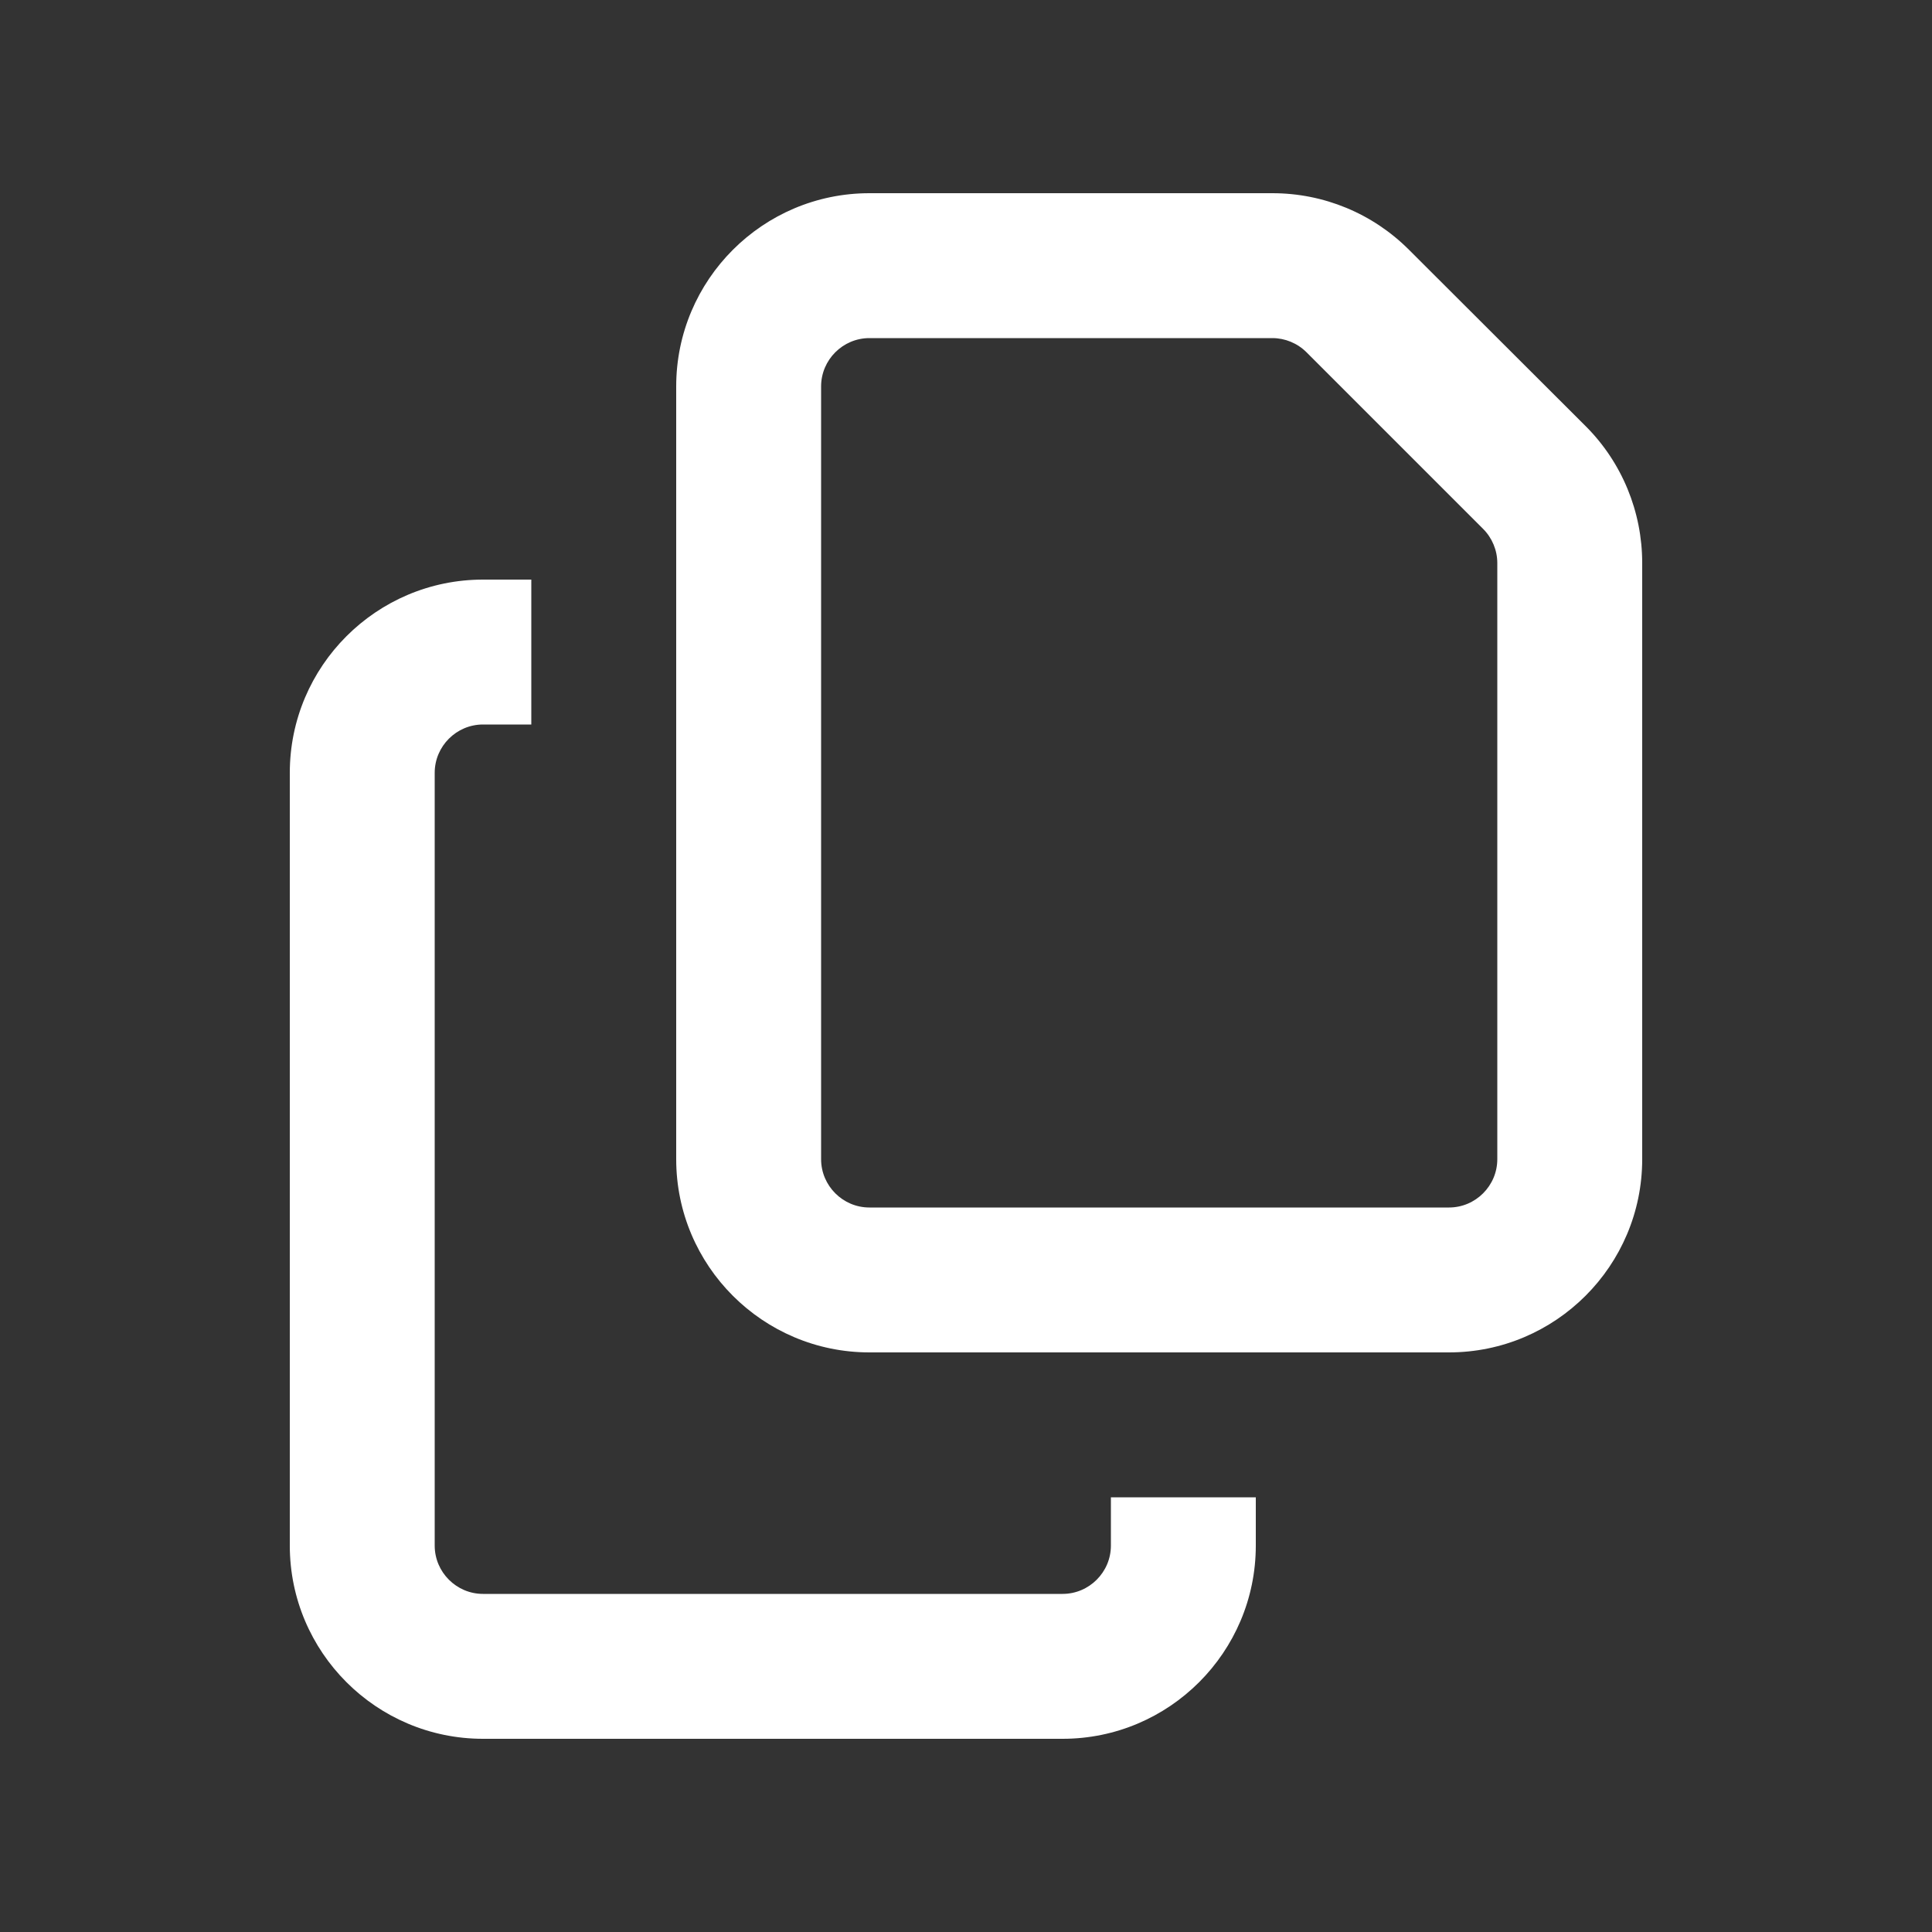 <svg xmlns="http://www.w3.org/2000/svg" viewBox="0 0 640 640"><rect x="0" y="0" width="640" height="640" fill="#333333" stroke="none"/><path fill="#ffff" d="M480 400L288 400C279.2 400 272 392.8 272 384L272 128C272 119.2 279.2 112 288 112L421.5 112C425.7 112 429.8 113.7 432.8 116.7L491.3 175.2C494.3 178.2 496 182.3 496 186.5L496 384C496 392.8 488.8 400 480 400zM288 448L480 448C515.3 448 544 419.3 544 384L544 186.5C544 169.5 537.3 153.2 525.3 141.2L466.7 82.7C454.7 70.7 438.5 64 421.5 64L288 64C252.7 64 224 92.7 224 128L224 384C224 419.3 252.7 448 288 448zM160 192C124.7 192 96 220.7 96 256L96 512C96 547.3 124.7 576 160 576L352 576C387.3 576 416 547.3 416 512L416 496L368 496L368 512C368 520.8 360.8 528 352 528L160 528C151.2 528 144 520.8 144 512L144 256C144 247.2 151.2 240 160 240L176 240L176 192L160 192z"/></svg>
